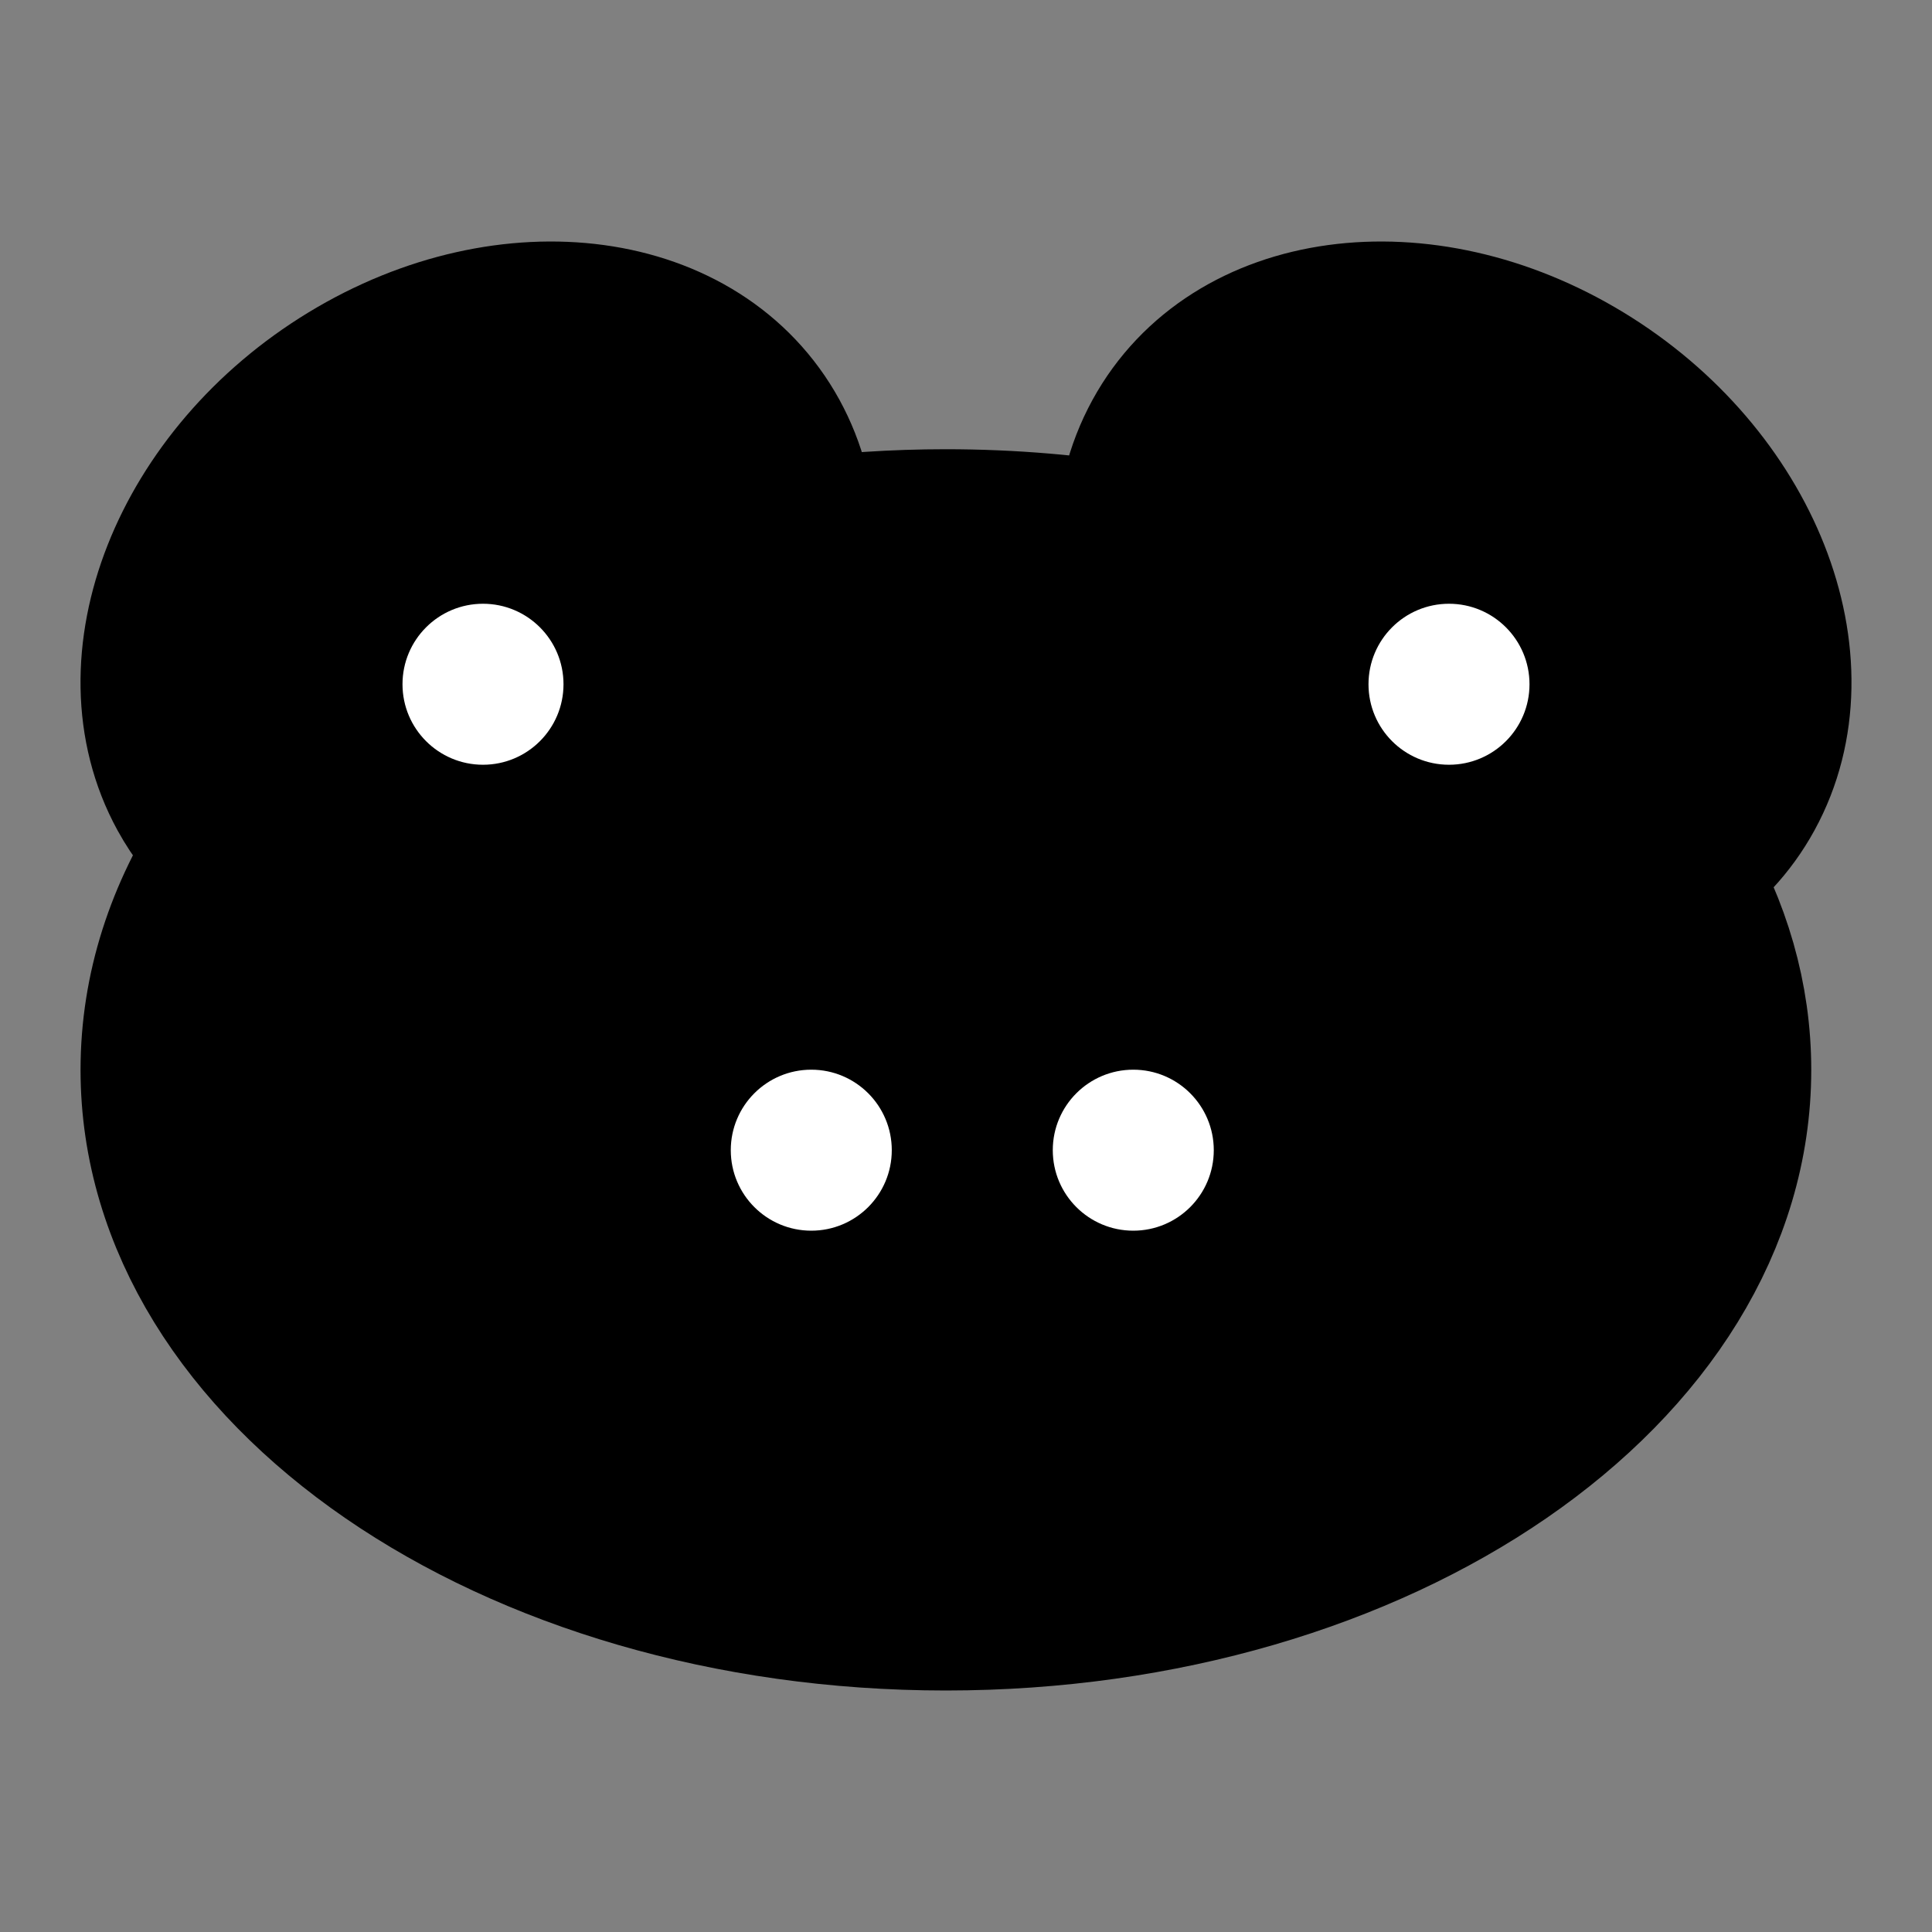 <?xml version="1.0" encoding="UTF-8"?><svg width="24" height="24" viewBox="0 0 48 48" fill="none" xmlns="http://www.w3.org/2000/svg"><rect x="0" y="0" width="48" height="48" fill="#808080" stroke="none"/><path d="M19.102 10.894C19.526 11.669 19.743 12.523 19.772 13.406C20.979 13.245 22.225 13.161 23.5 13.161C25.13 13.161 26.712 13.299 28.225 13.558C28.233 12.62 28.45 11.713 28.898 10.894C30.657 7.685 35.313 7.048 39.297 9.471C43.281 11.893 45.085 16.459 43.326 19.669C42.899 20.449 42.3 21.077 41.581 21.546C42.496 23.101 43 24.8 43 26.581C43 33.992 34.27 40 23.5 40C12.731 40 4.001 33.992 4.001 26.581C4.001 24.599 4.624 22.719 5.744 21.026C5.321 20.643 4.959 20.189 4.674 19.669C2.915 16.459 4.719 11.893 8.703 9.471C12.687 7.048 17.343 7.685 19.102 10.894Z" fill="currentColor" stroke="currentColor" stroke-width="4" stroke-linejoin="round"/><circle cx="12" cy="17" r="2" fill="#FFF"/><circle cx="20.156" cy="28.576" r="2" fill="#FFF"/><circle cx="28.156" cy="28.576" r="2" fill="#FFF"/><circle cx="36" cy="17" r="2" fill="#FFF"/></svg>